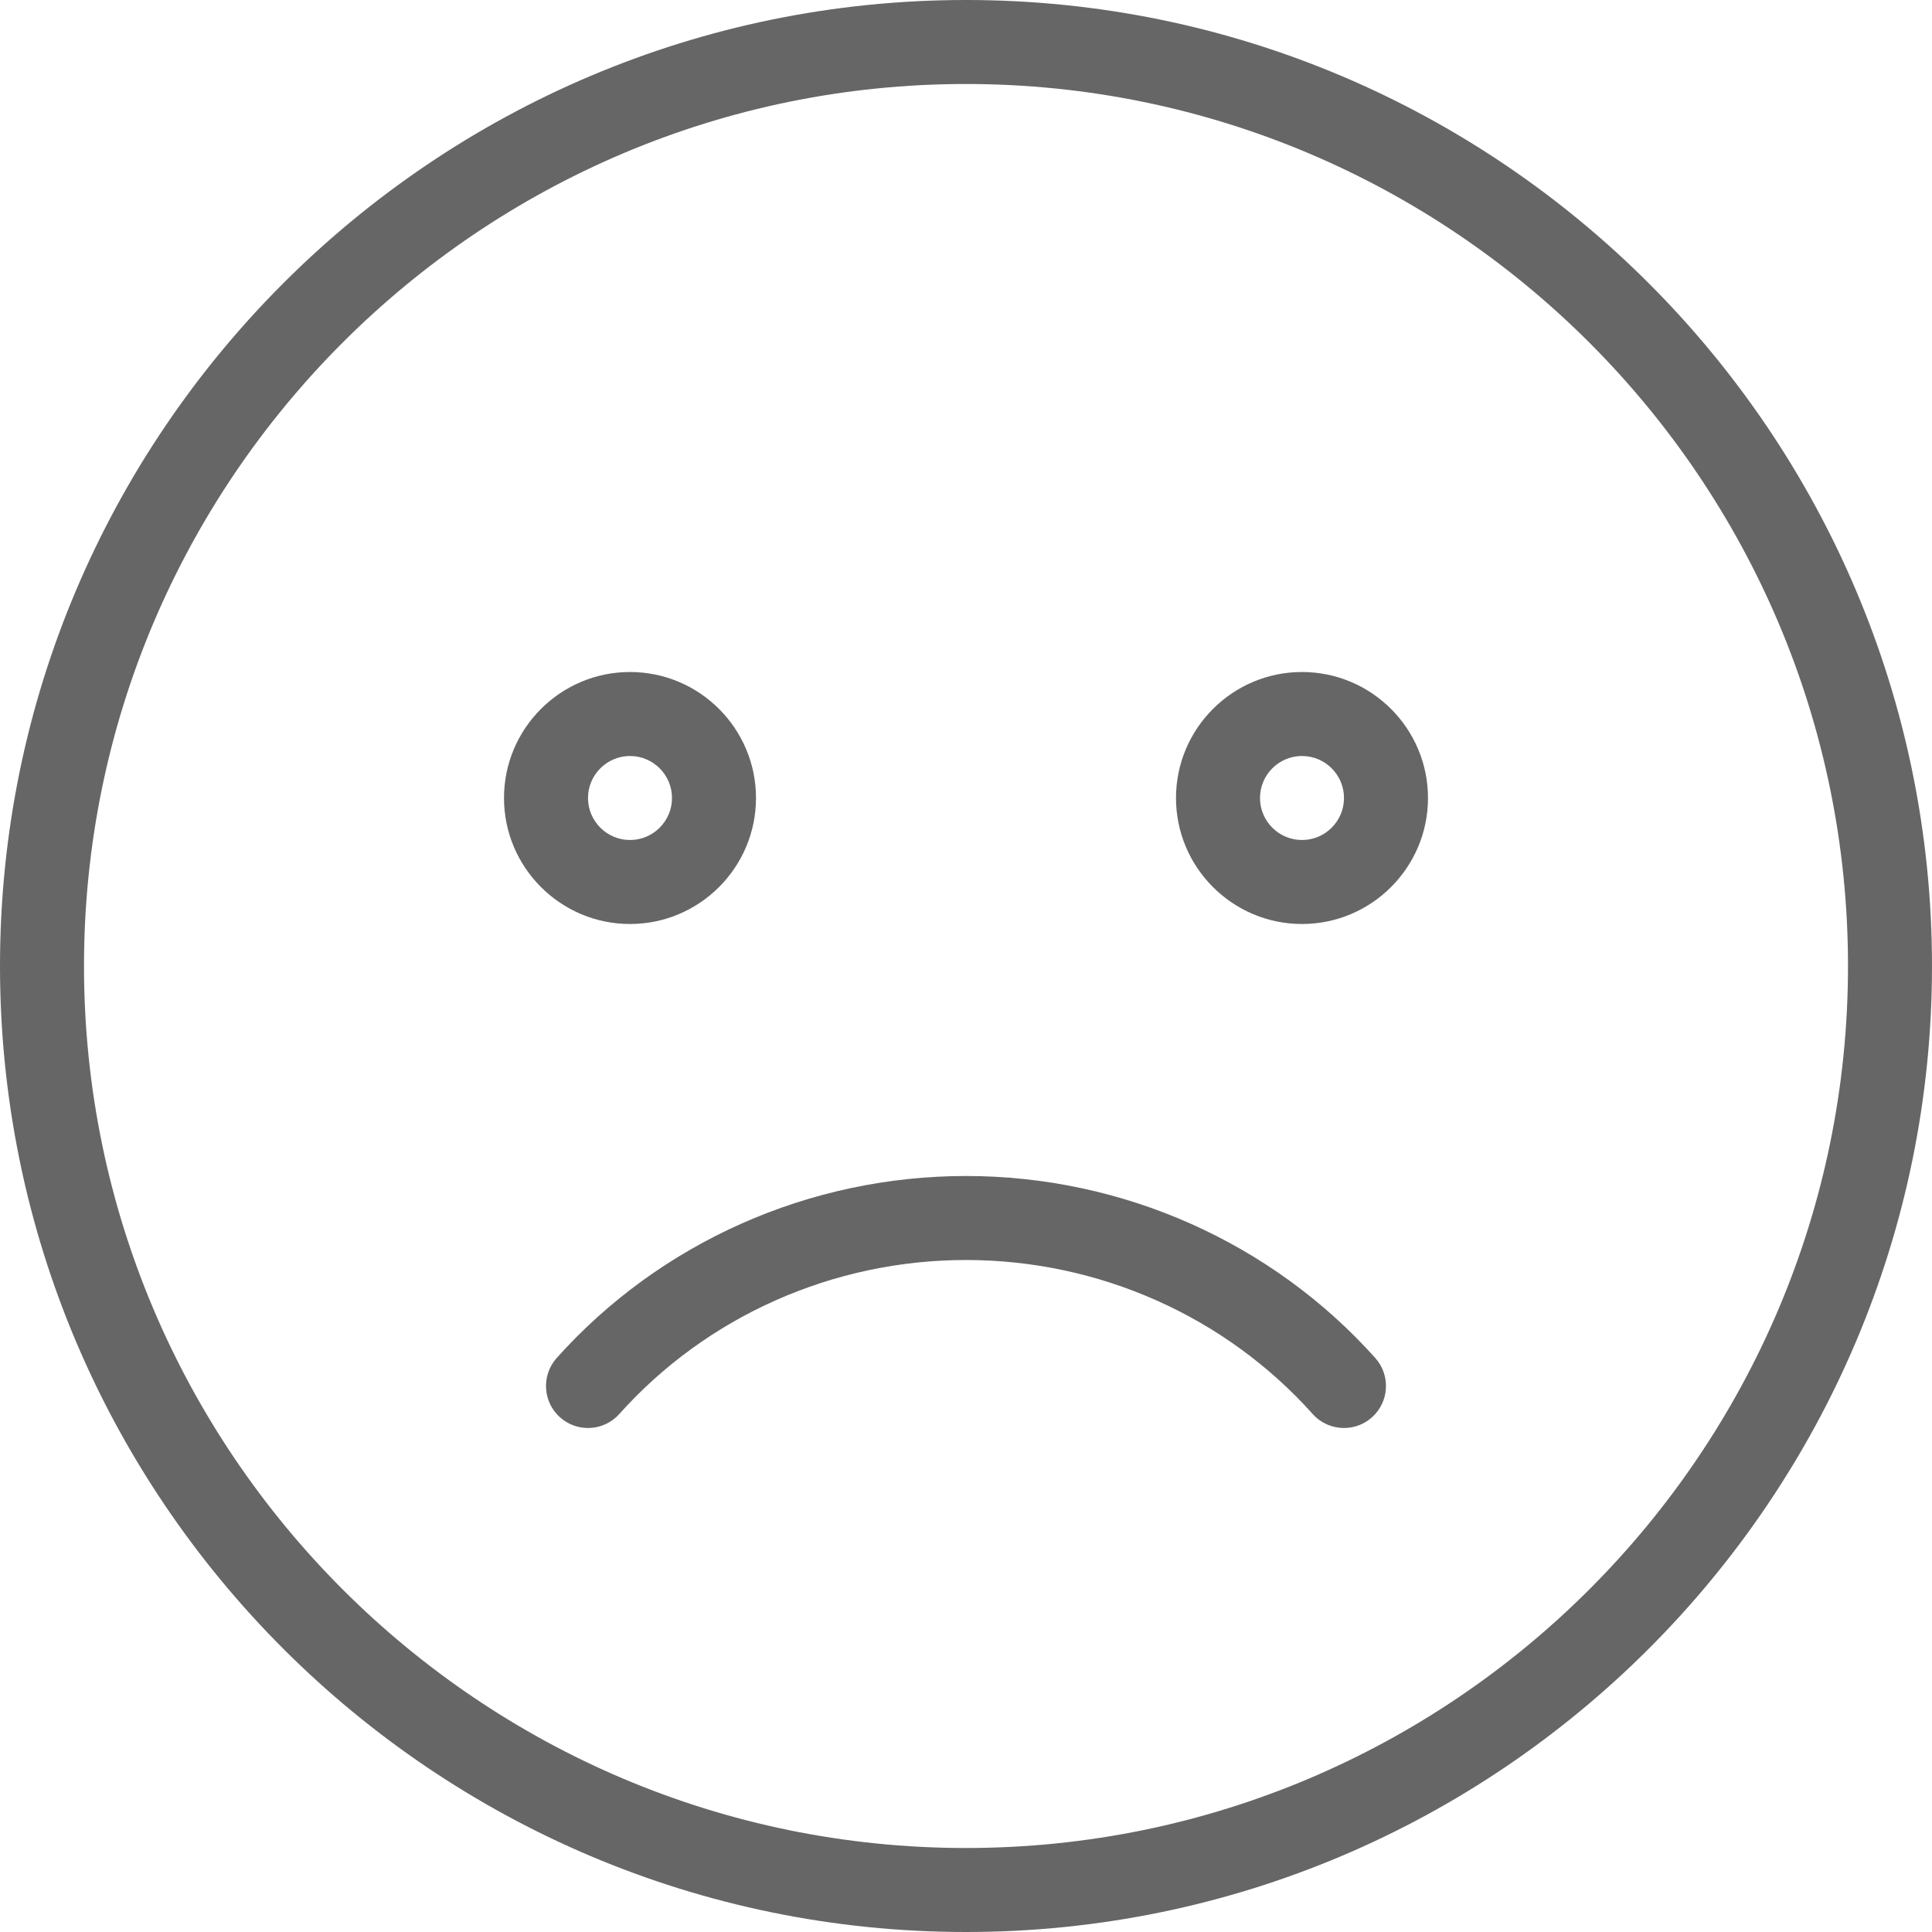 <svg width="115" height="115" viewBox="0 0 115 115" fill="none" 
    xmlns="http://www.w3.org/2000/svg">
    <path d="M57.5 0C25.795 0 0 25.795 0 57.5C0 89.205 25.795 115 57.5 115C89.207 115 115 89.205 115 57.5C115 25.795 89.207 0 57.5 0ZM57.5 110C28.55 110 5 86.45 5 57.5C5 28.55 28.55 5 57.5 5C86.448 5 110 28.55 110 57.5C110 86.45 86.448 110 57.5 110Z" fill="#666666"/>
    <path d="M45 47.5C45 43.365 41.635 40 37.5 40C33.365 40 30 43.365 30 47.5C30 51.635 33.365 55 37.5 55C41.635 55 45 51.635 45 47.5ZM35 47.5C35 46.123 36.123 45 37.5 45C38.877 45 40 46.123 40 47.5C40 48.877 38.877 50 37.5 50C36.123 50 35 48.877 35 47.5Z" fill="#666666"/>
    <path d="M77.5 40C73.365 40 70 43.365 70 47.5C70 51.635 73.365 55 77.5 55C81.635 55 85 51.635 85 47.5C85 43.365 81.635 40 77.5 40ZM77.5 50C76.12 50 75 48.877 75 47.5C75 46.123 76.12 45 77.5 45C78.88 45 80 46.123 80 47.5C80 48.877 78.88 50 77.5 50Z" fill="#666666"/>
    <path d="M57.499 70C48.179 70 39.299 73.948 33.137 80.832C32.217 81.862 32.304 83.442 33.332 84.362C34.362 85.285 35.942 85.195 36.862 84.168C42.077 78.34 49.599 75 57.499 75C65.399 75 72.922 78.34 78.137 84.168C78.629 84.72 79.314 85 79.999 85C80.592 85 81.192 84.79 81.667 84.362C82.694 83.442 82.782 81.862 81.862 80.832C75.699 73.95 66.822 70 57.499 70Z" fill="#666666"/>
</svg>

